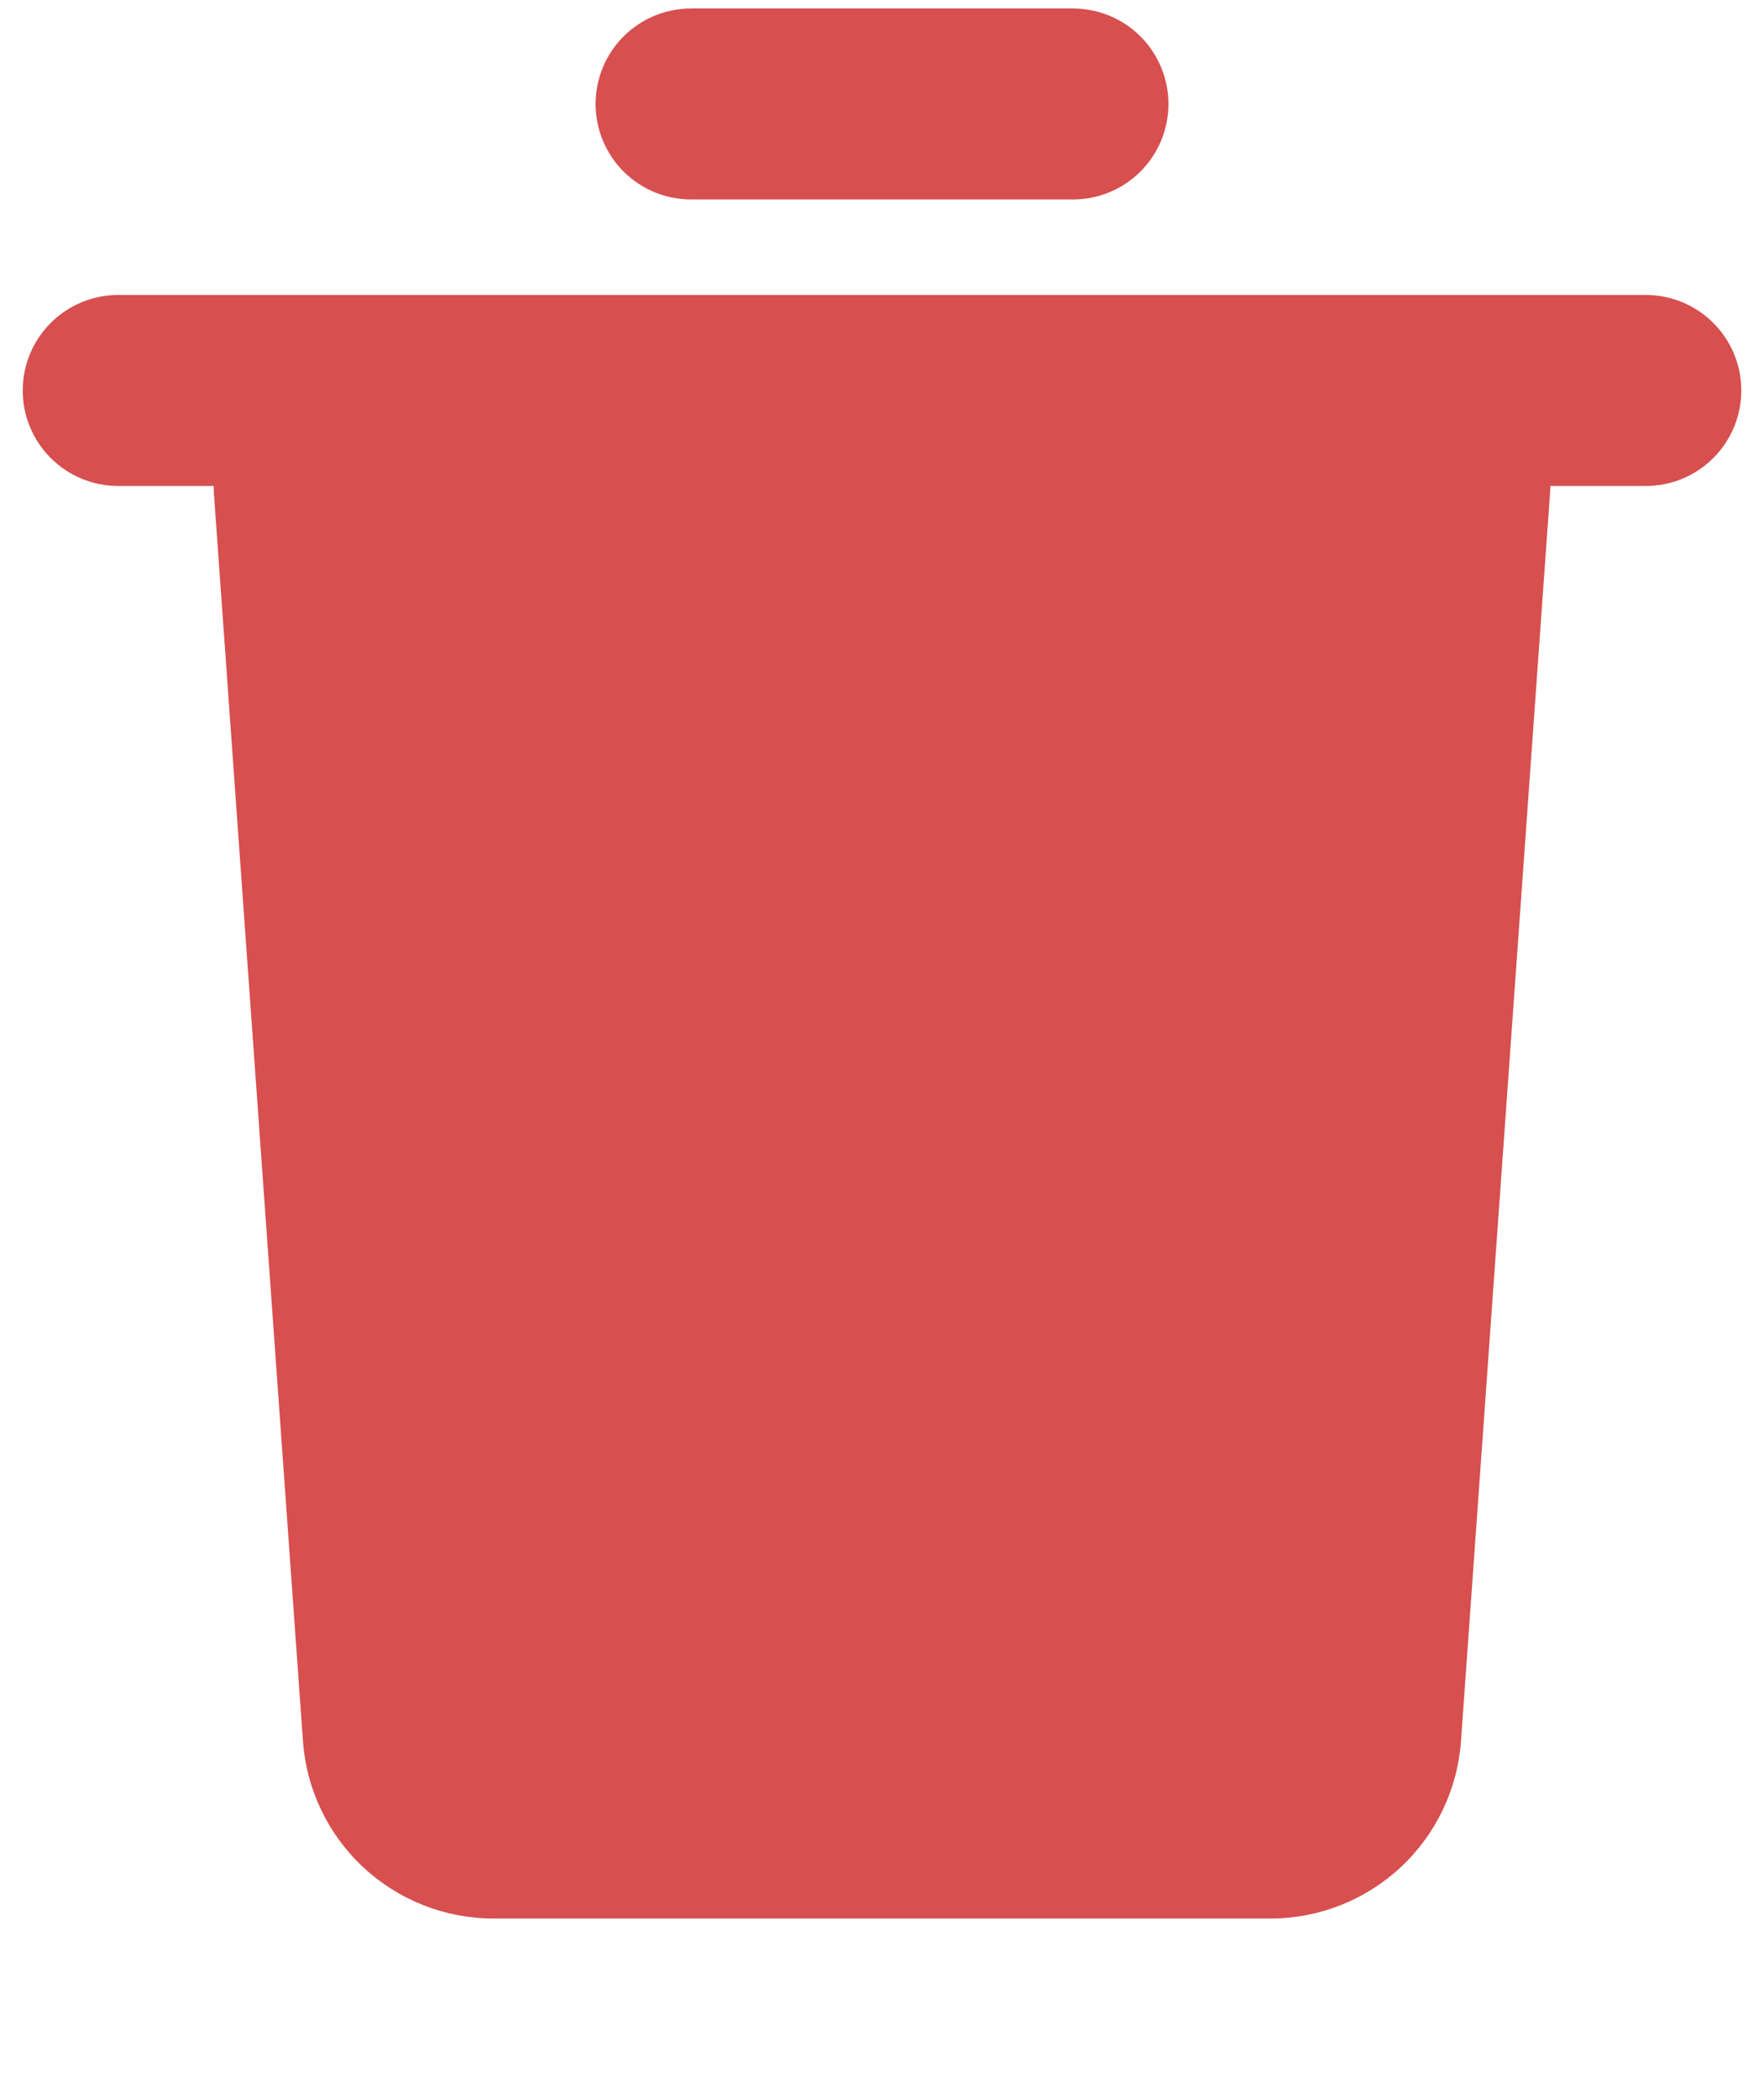 <svg width="58" height="69" viewBox="0 0 58 69" fill="none" xmlns="http://www.w3.org/2000/svg">
<path d="M54.114 9.696C54.947 9.696 55.746 10.027 56.334 10.616C56.923 11.204 57.254 12.003 57.254 12.836C57.254 13.668 56.923 14.467 56.334 15.055C55.746 15.644 54.947 15.975 54.114 15.975H50.975L50.966 16.198L48.037 57.231C47.924 58.815 47.215 60.297 46.053 61.38C44.891 62.462 43.362 63.064 41.774 63.064H16.224C14.636 63.064 13.107 62.462 11.944 61.38C10.782 60.297 10.074 58.815 9.961 57.231L7.032 16.201L7.026 15.975H3.886C3.054 15.975 2.255 15.644 1.667 15.055C1.078 14.467 0.747 13.668 0.747 12.836C0.747 12.003 1.078 11.204 1.667 10.616C2.255 10.027 3.054 9.696 3.886 9.696H54.114ZM35.279 0.279C36.111 0.279 36.91 0.609 37.499 1.198C38.087 1.787 38.418 2.585 38.418 3.418C38.418 4.25 38.087 5.049 37.499 5.638C36.91 6.226 36.111 6.557 35.279 6.557H22.722C21.889 6.557 21.091 6.226 20.502 5.638C19.913 5.049 19.583 4.25 19.583 3.418C19.583 2.585 19.913 1.787 20.502 1.198C21.091 0.609 21.889 0.279 22.722 0.279H35.279Z" fill="#D74F4F"/>
</svg>
